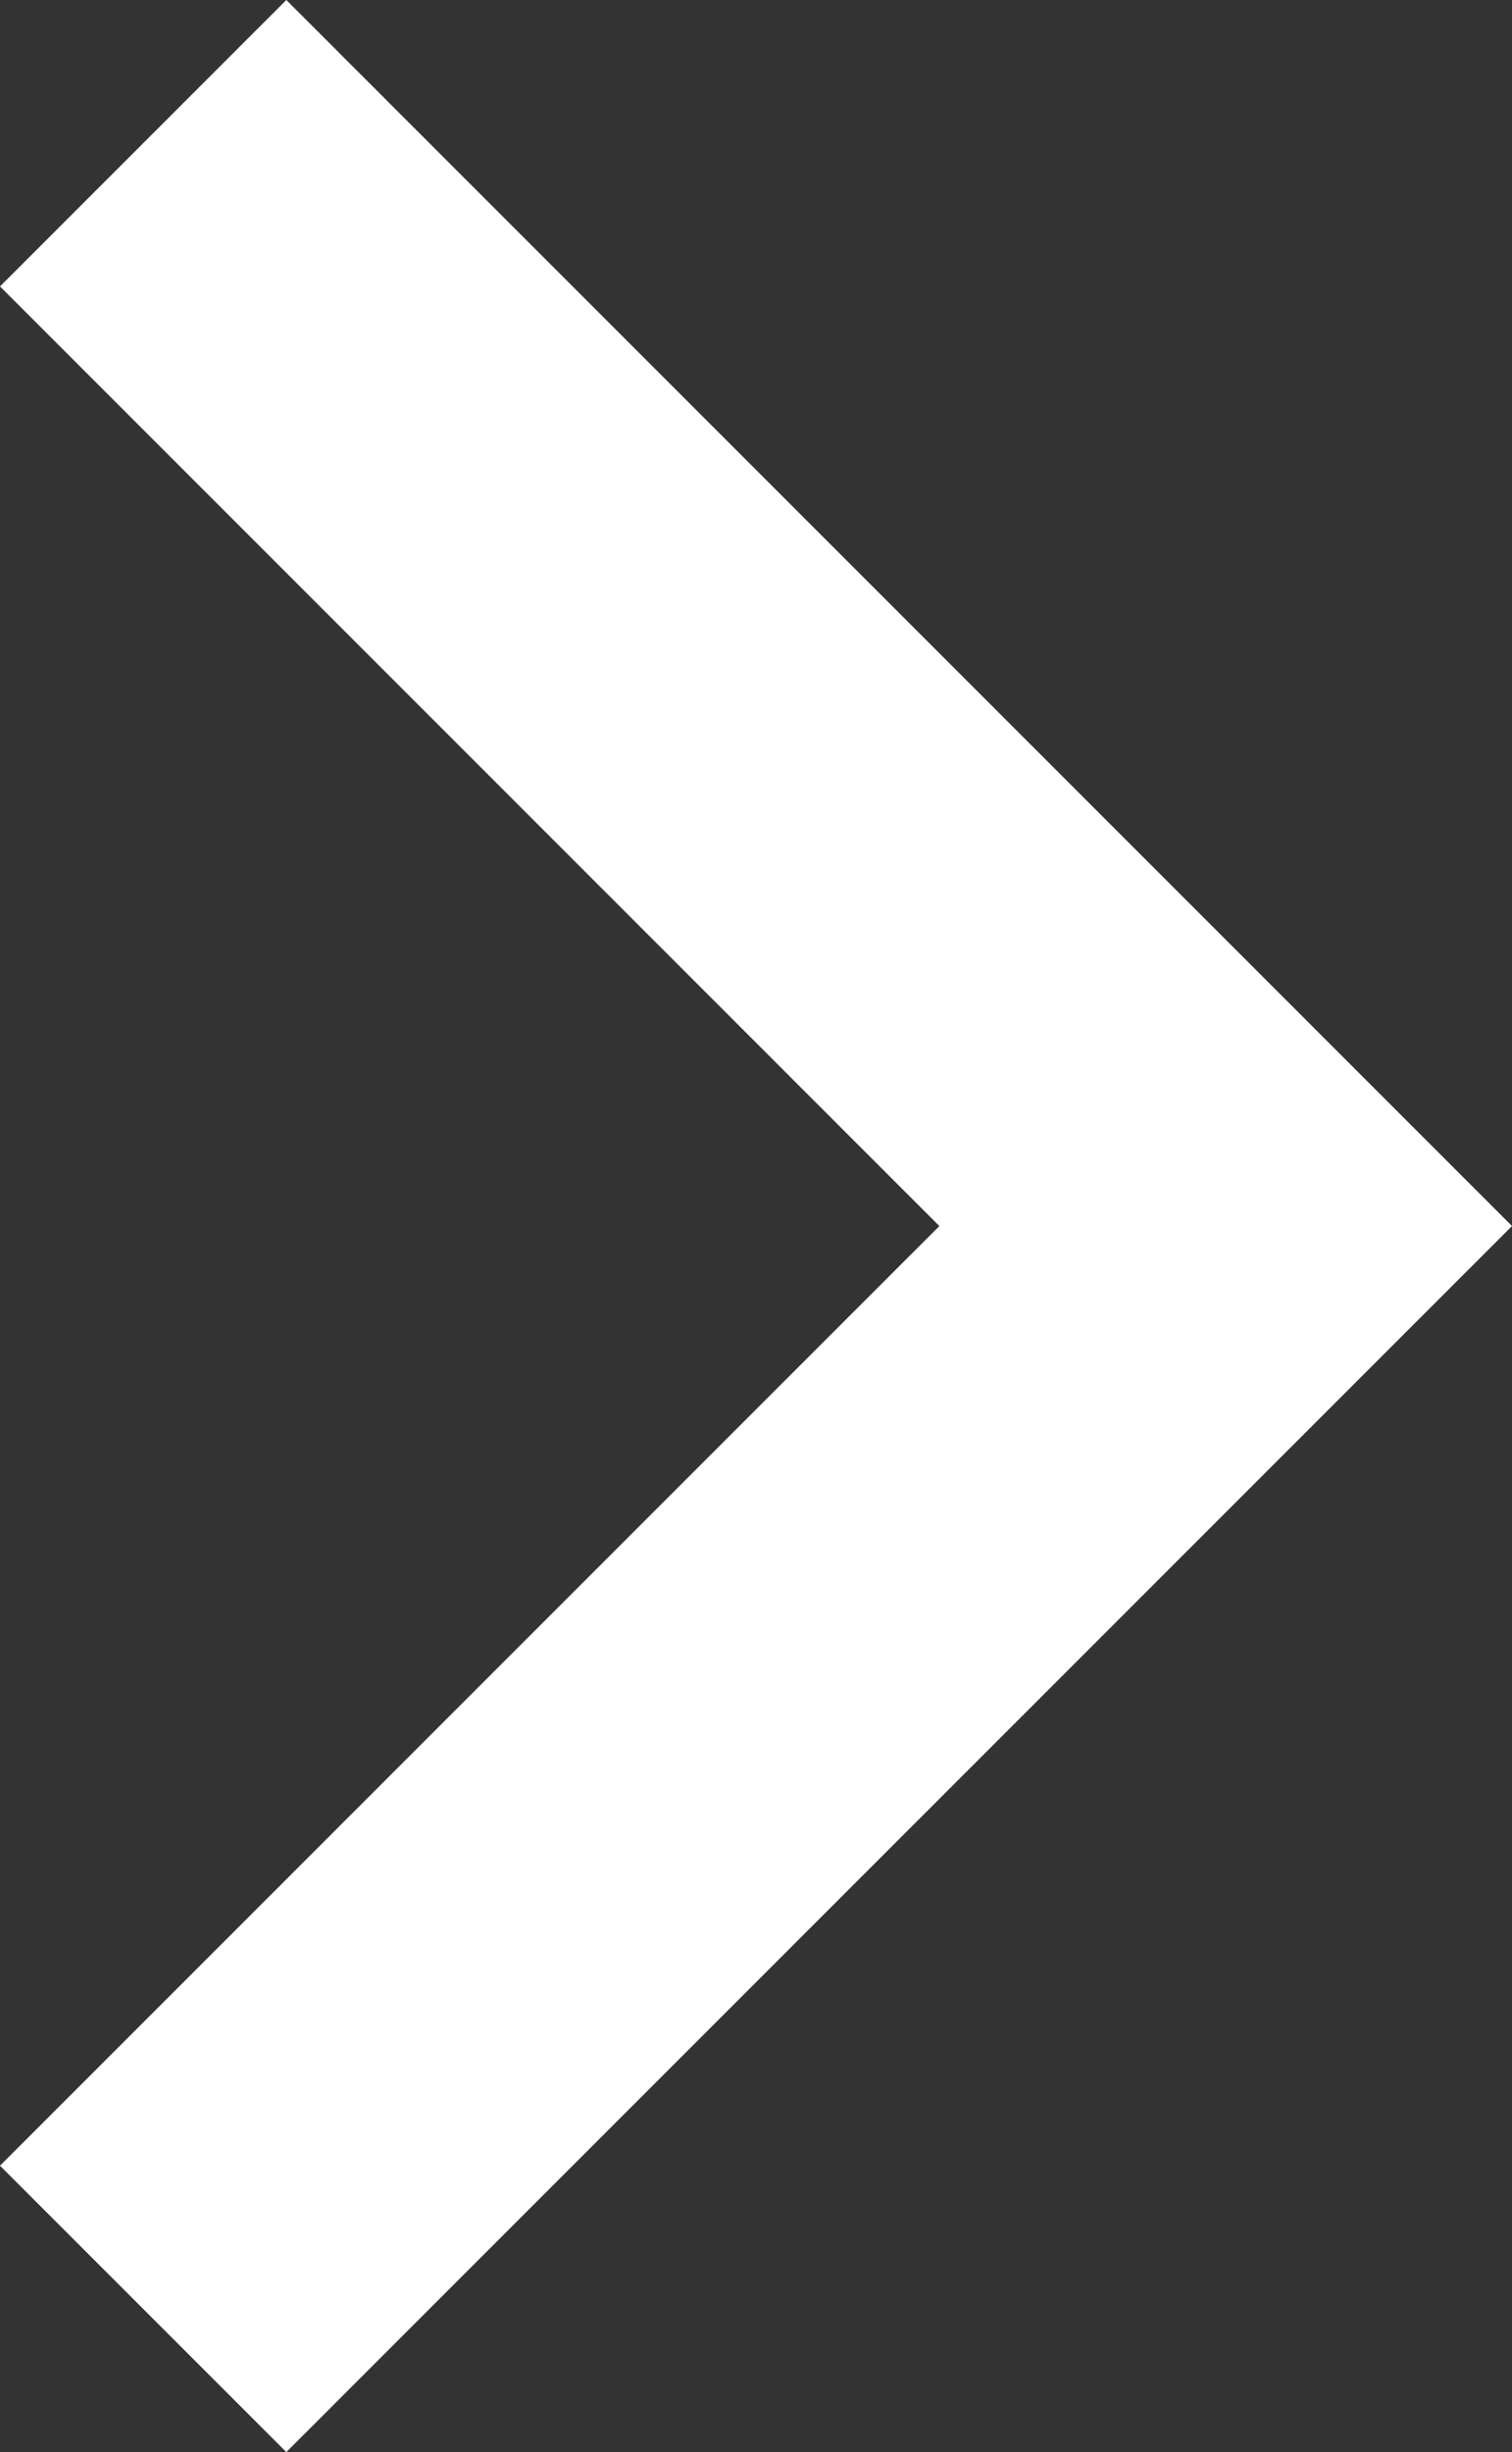 <svg xmlns="http://www.w3.org/2000/svg" width="15.42" height="25" viewBox="0 0 15.42 25"><rect x="0" y="0" width="15.42" height="25" fill="#333333" stroke="none"/><defs><style>.cls-1{fill:#fff;}</style></defs><title>Asset 1</title><g id="Layer_2" data-name="Layer 2"><g id="Layer_1-2" data-name="Layer 1"><g id="Capa_1" data-name="Capa 1"><g id="chevron-right"><polygon class="cls-1" points="2.92 0 0 2.92 9.58 12.5 0 22.08 2.92 25 15.42 12.5 2.92 0"/></g></g></g></g></svg>
